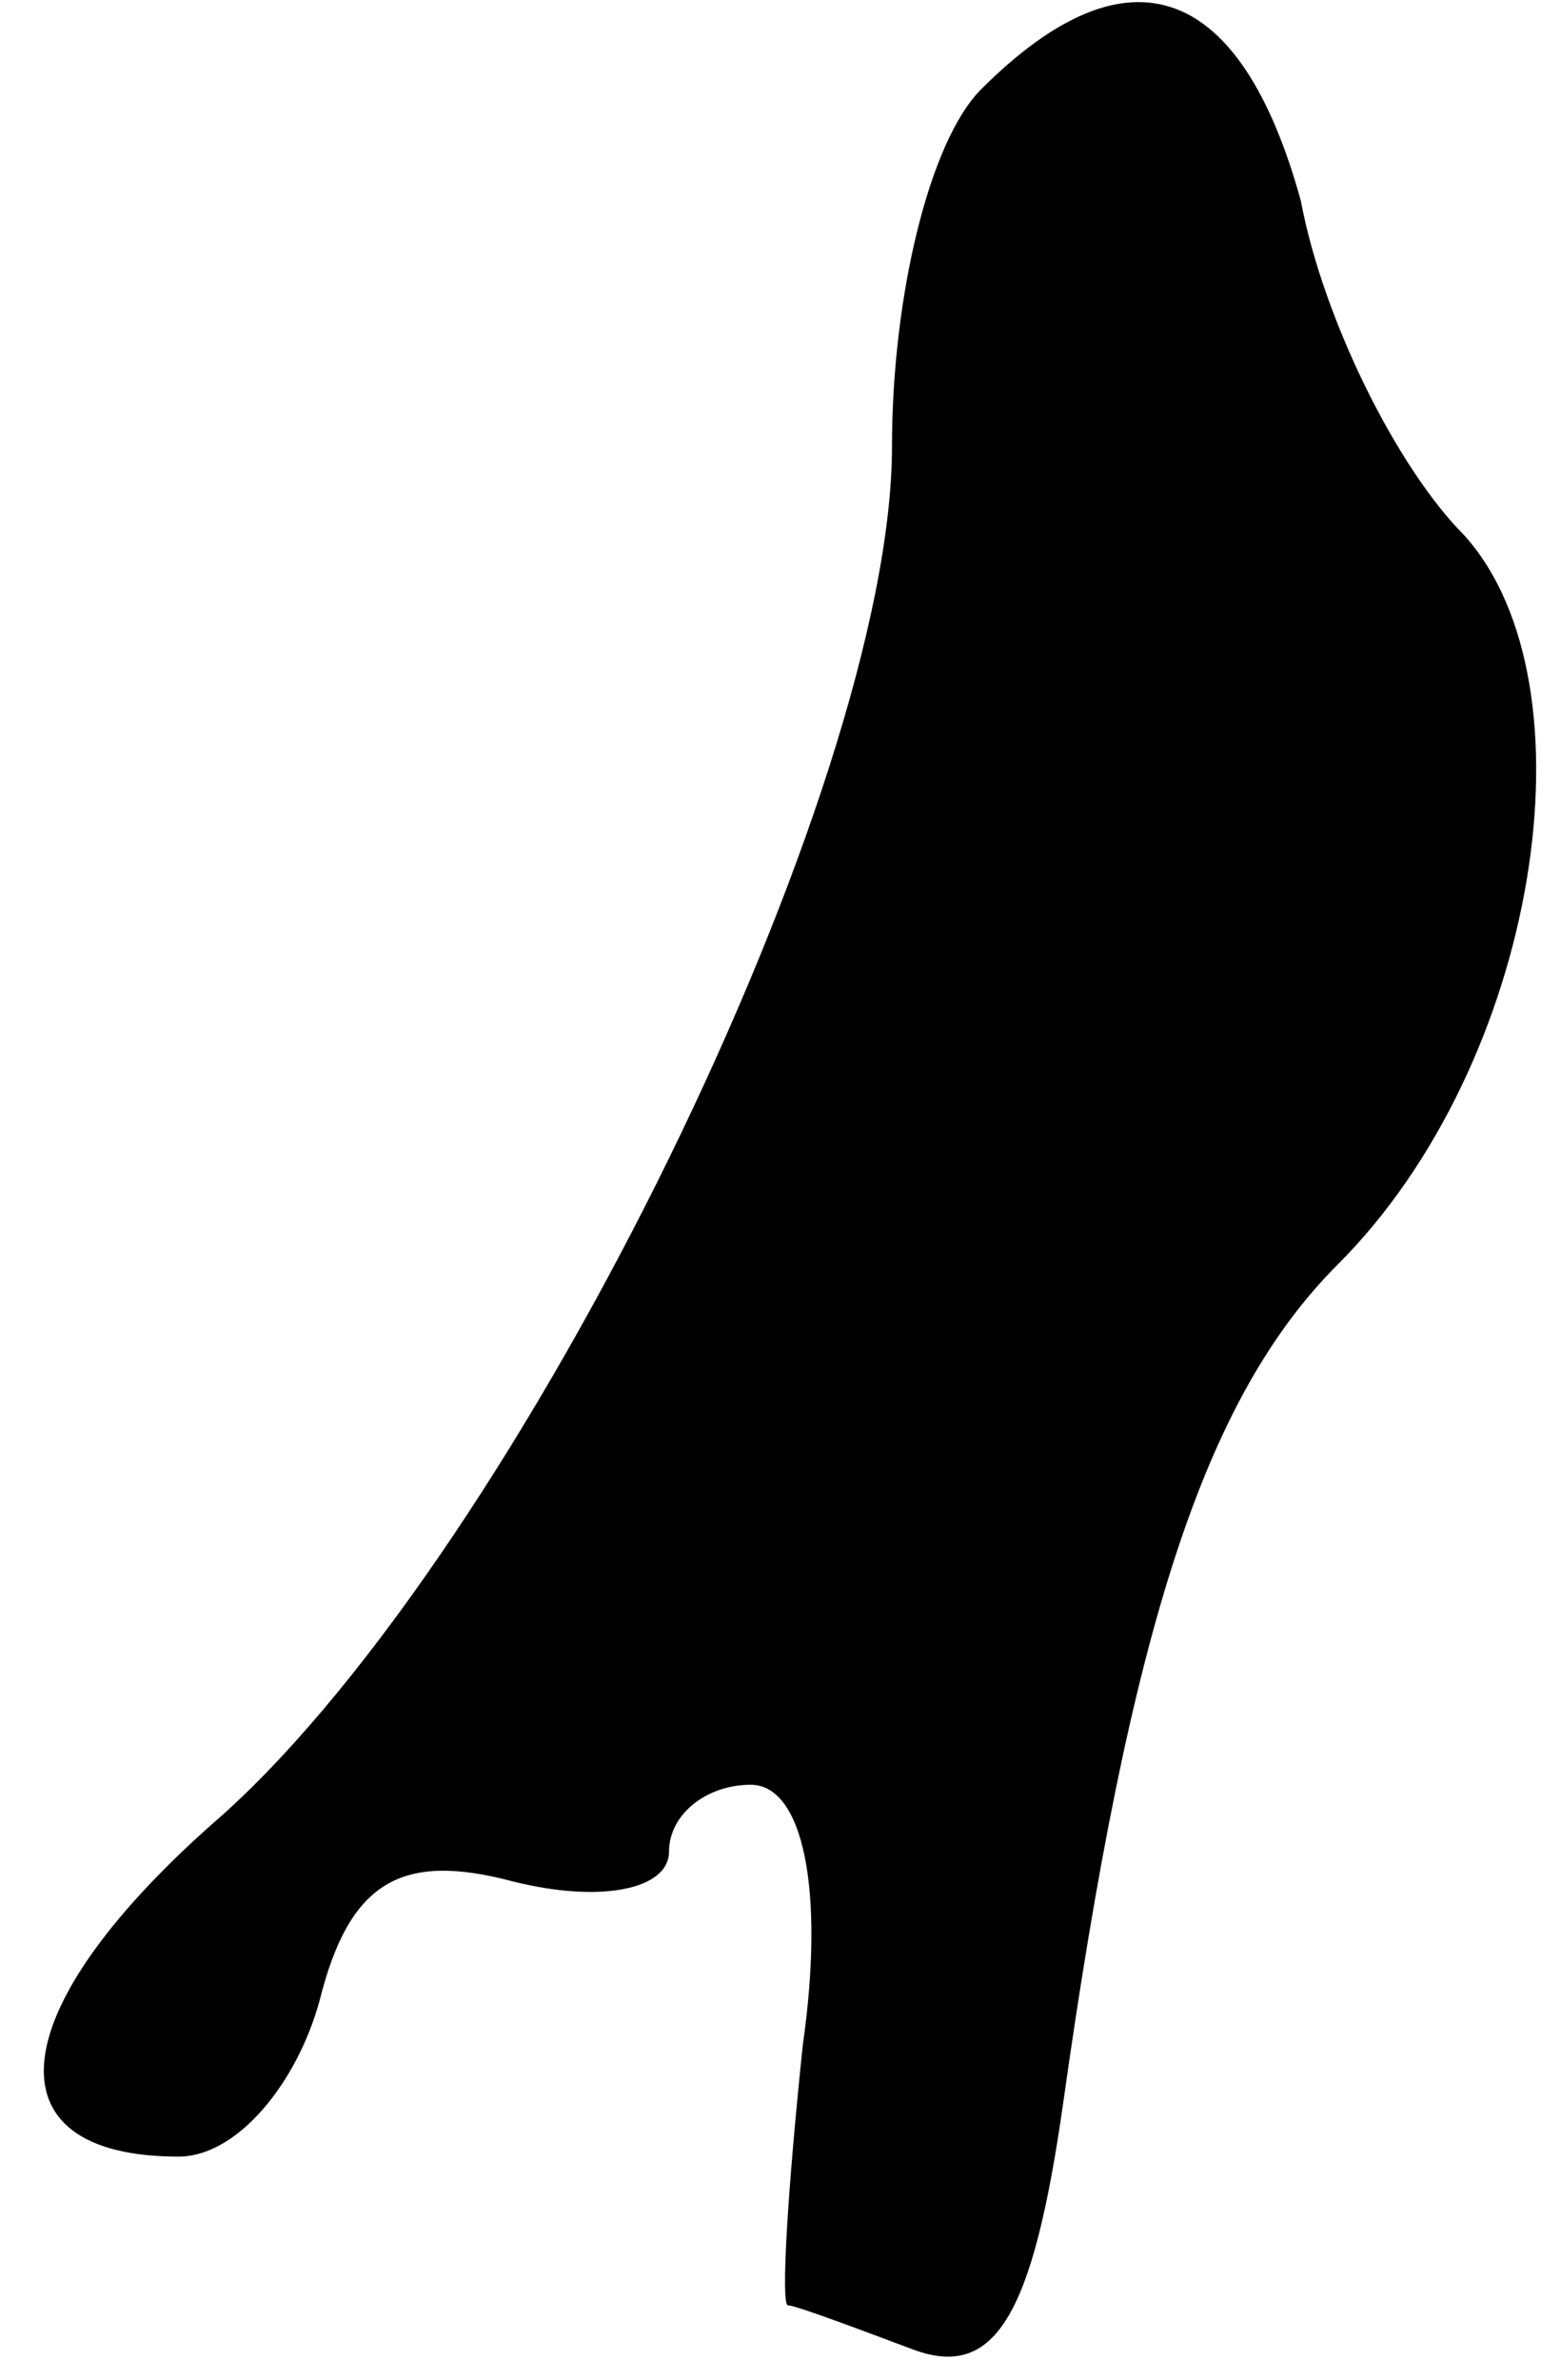 <?xml version="1.0" standalone="no"?>
<!DOCTYPE svg PUBLIC "-//W3C//DTD SVG 20010904//EN"
 "http://www.w3.org/TR/2001/REC-SVG-20010904/DTD/svg10.dtd">
<svg version="1.0" xmlns="http://www.w3.org/2000/svg"
 width="21pt" height="32pt" viewBox="0 0 21 32"
 preserveAspectRatio="xMidYMid meet">
<g transform="translate(0,32) scale(0.1,-0.1)"
fill="#000000" stroke="none">
<path fill="#000000" stroke="none" d="M132 308 c-7 -7 -12 -28 -12 -48 0 -46
-50 -148 -90 -184 -30 -26 -32 -46 -6 -46 8 0 16 10 19 21 4 16 11 20 26 16
12 -3 21 -1 21 4 0 5 5 9 11 9 7 0 10 -14 7 -35 -2 -19 -3 -35 -2 -35 1 0 9
-3 17 -6 11 -4 16 5 20 33 9 64 19 95 37 113 27 27 35 78 17 98 -9 9 -19 29
-22 45 -8 29 -23 35 -43 15z"/>
</g>
</svg>
